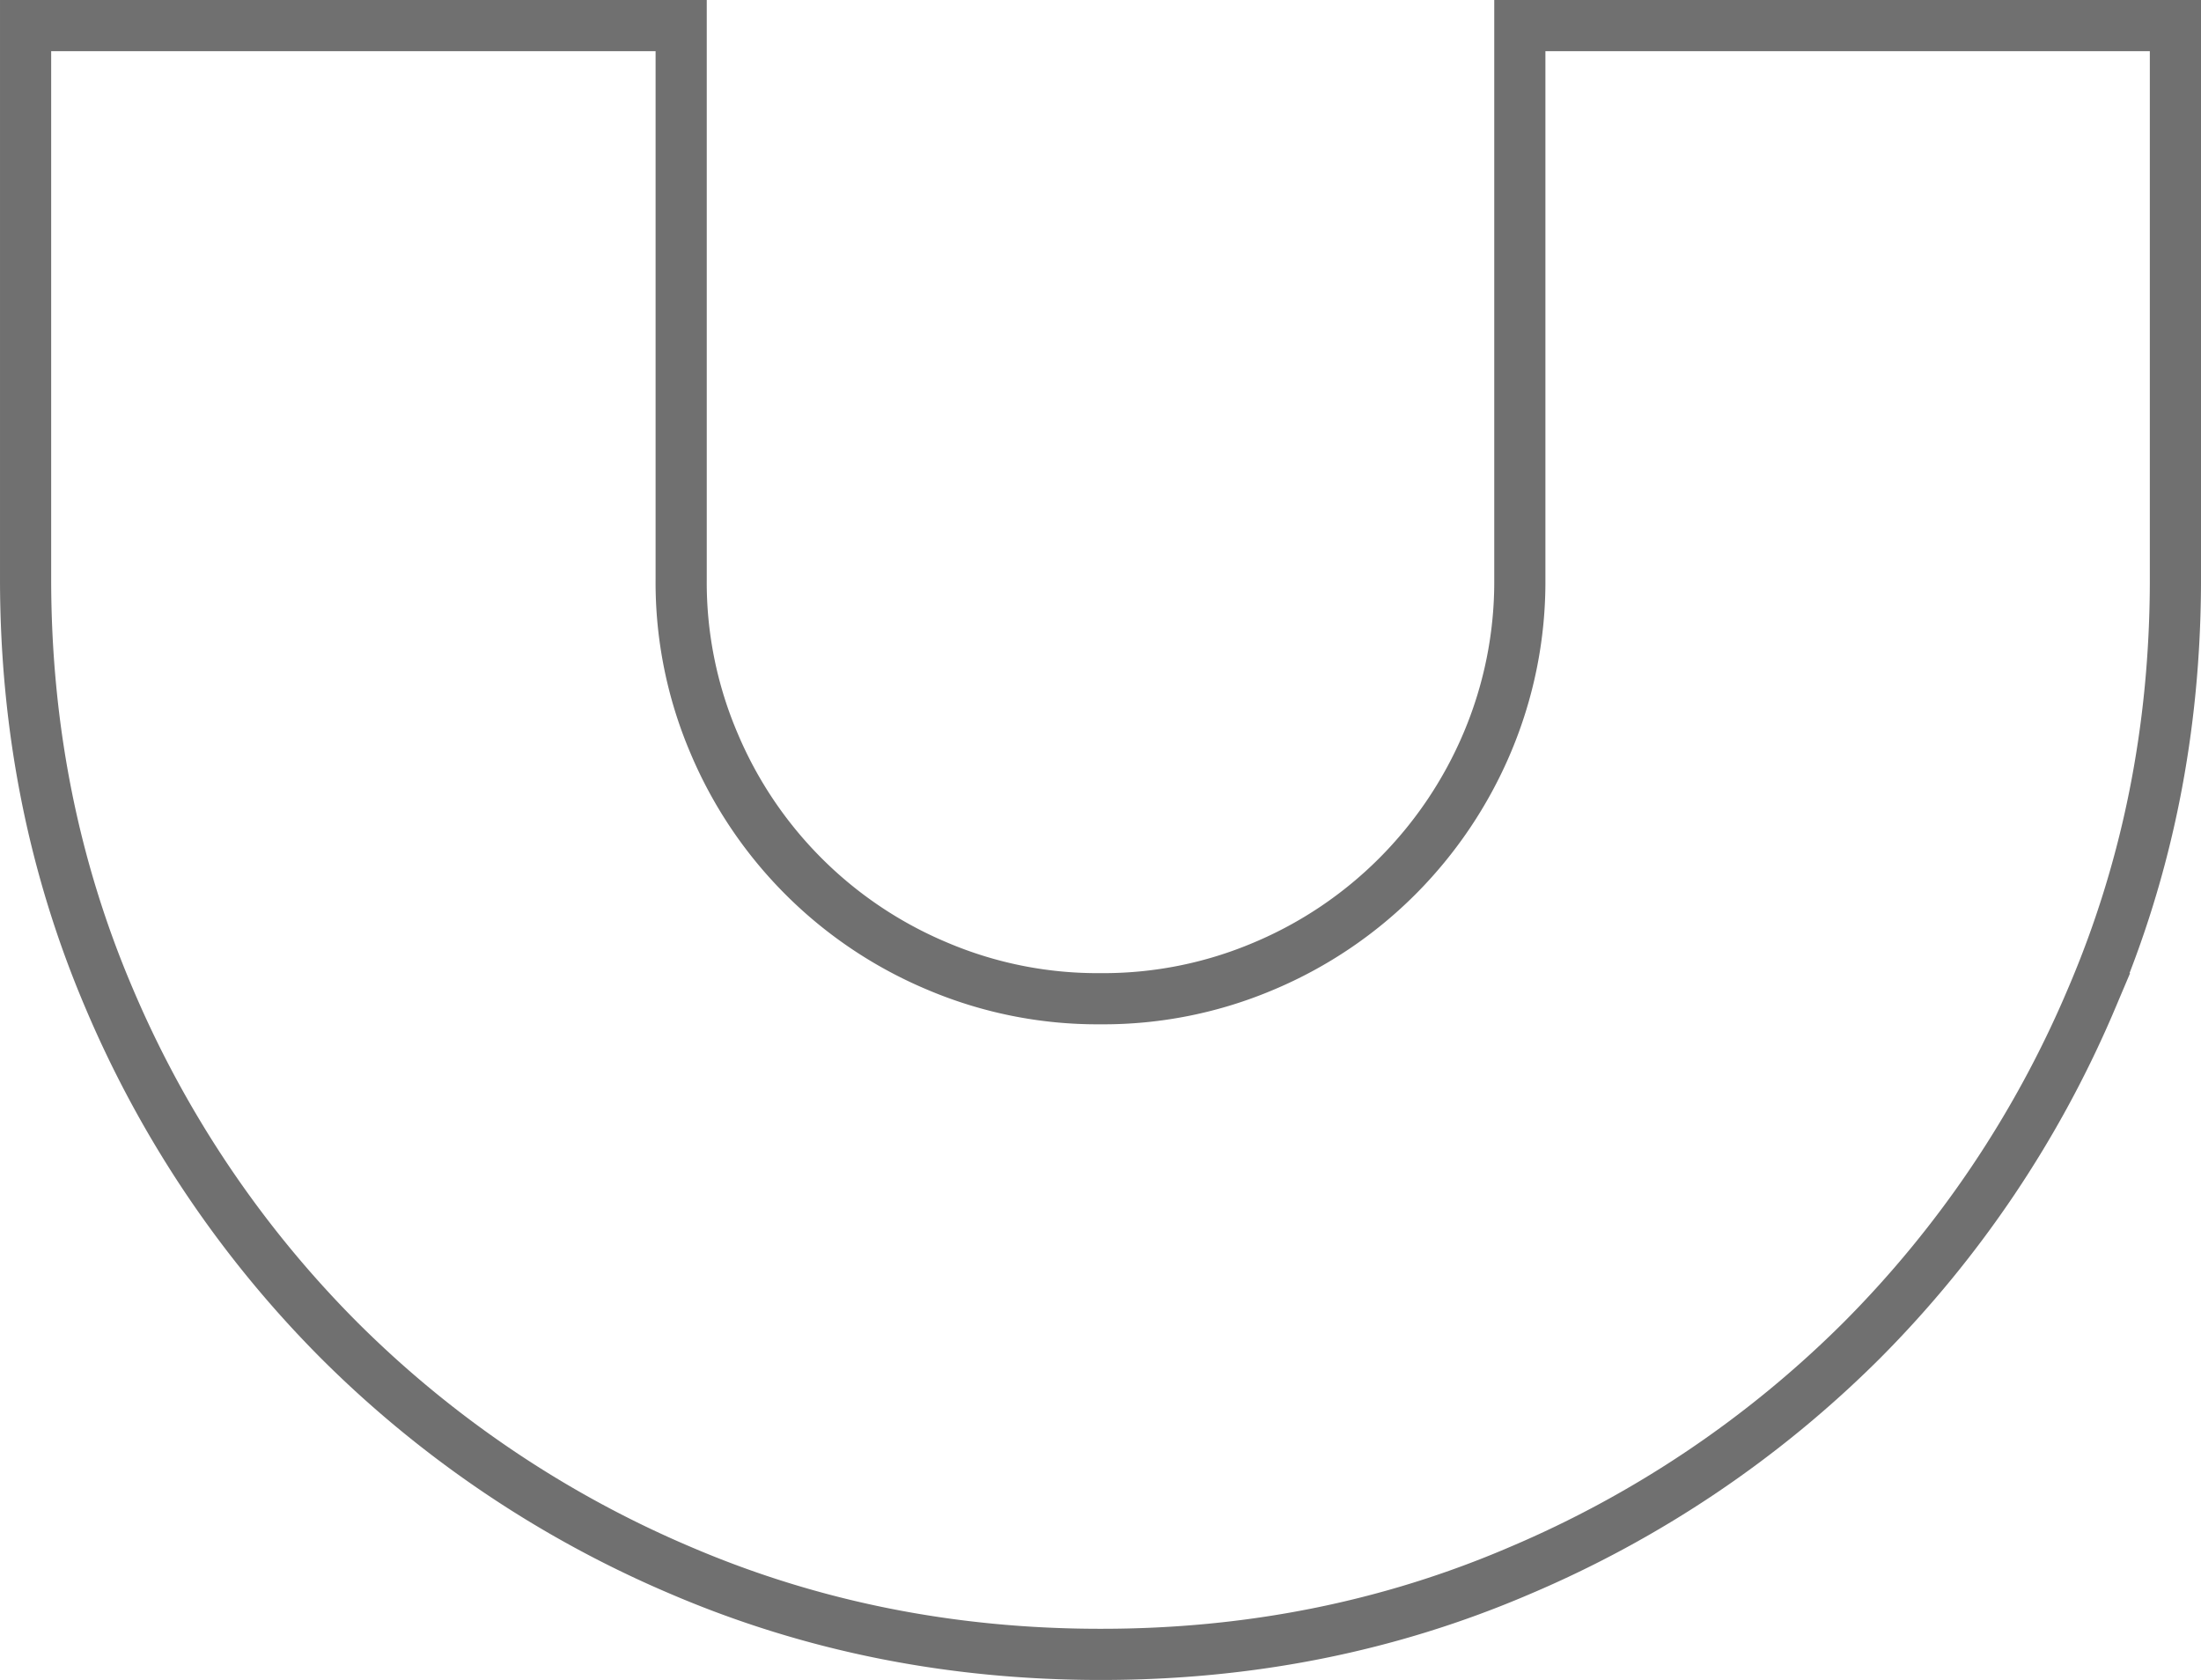 <svg xmlns="http://www.w3.org/2000/svg" width="602.245" height="459.623" viewBox="0 0 602.245 459.623">
  <path id="ugruesa" d="M45.563-107.585V43.941A111.955,111.955,0,0,0,54.52,88.67,114.177,114.177,0,0,0,115.547,149.7a111.96,111.96,0,0,0,44.729,8.956,112.211,112.211,0,0,0,44.781-8.956,114.1,114.1,0,0,0,36.45-24.526,115.318,115.318,0,0,0,24.577-36.5,112.864,112.864,0,0,0,8.956-44.729V-107.585H454.424V43.941q0,61.158-22.963,114.712a295.8,295.8,0,0,1-62.9,93.52,296.154,296.154,0,0,1-93.572,62.954q-53.5,22.964-114.712,22.911-61.156,0-114.712-22.911a295.91,295.91,0,0,1-93.519-62.954,295.911,295.911,0,0,1-62.954-93.52q-22.885-53.581-22.912-114.712V-107.585Z" transform="translate(140.821 114.585)" fill="none" stroke="#707070" stroke-width="14"/>
</svg>
